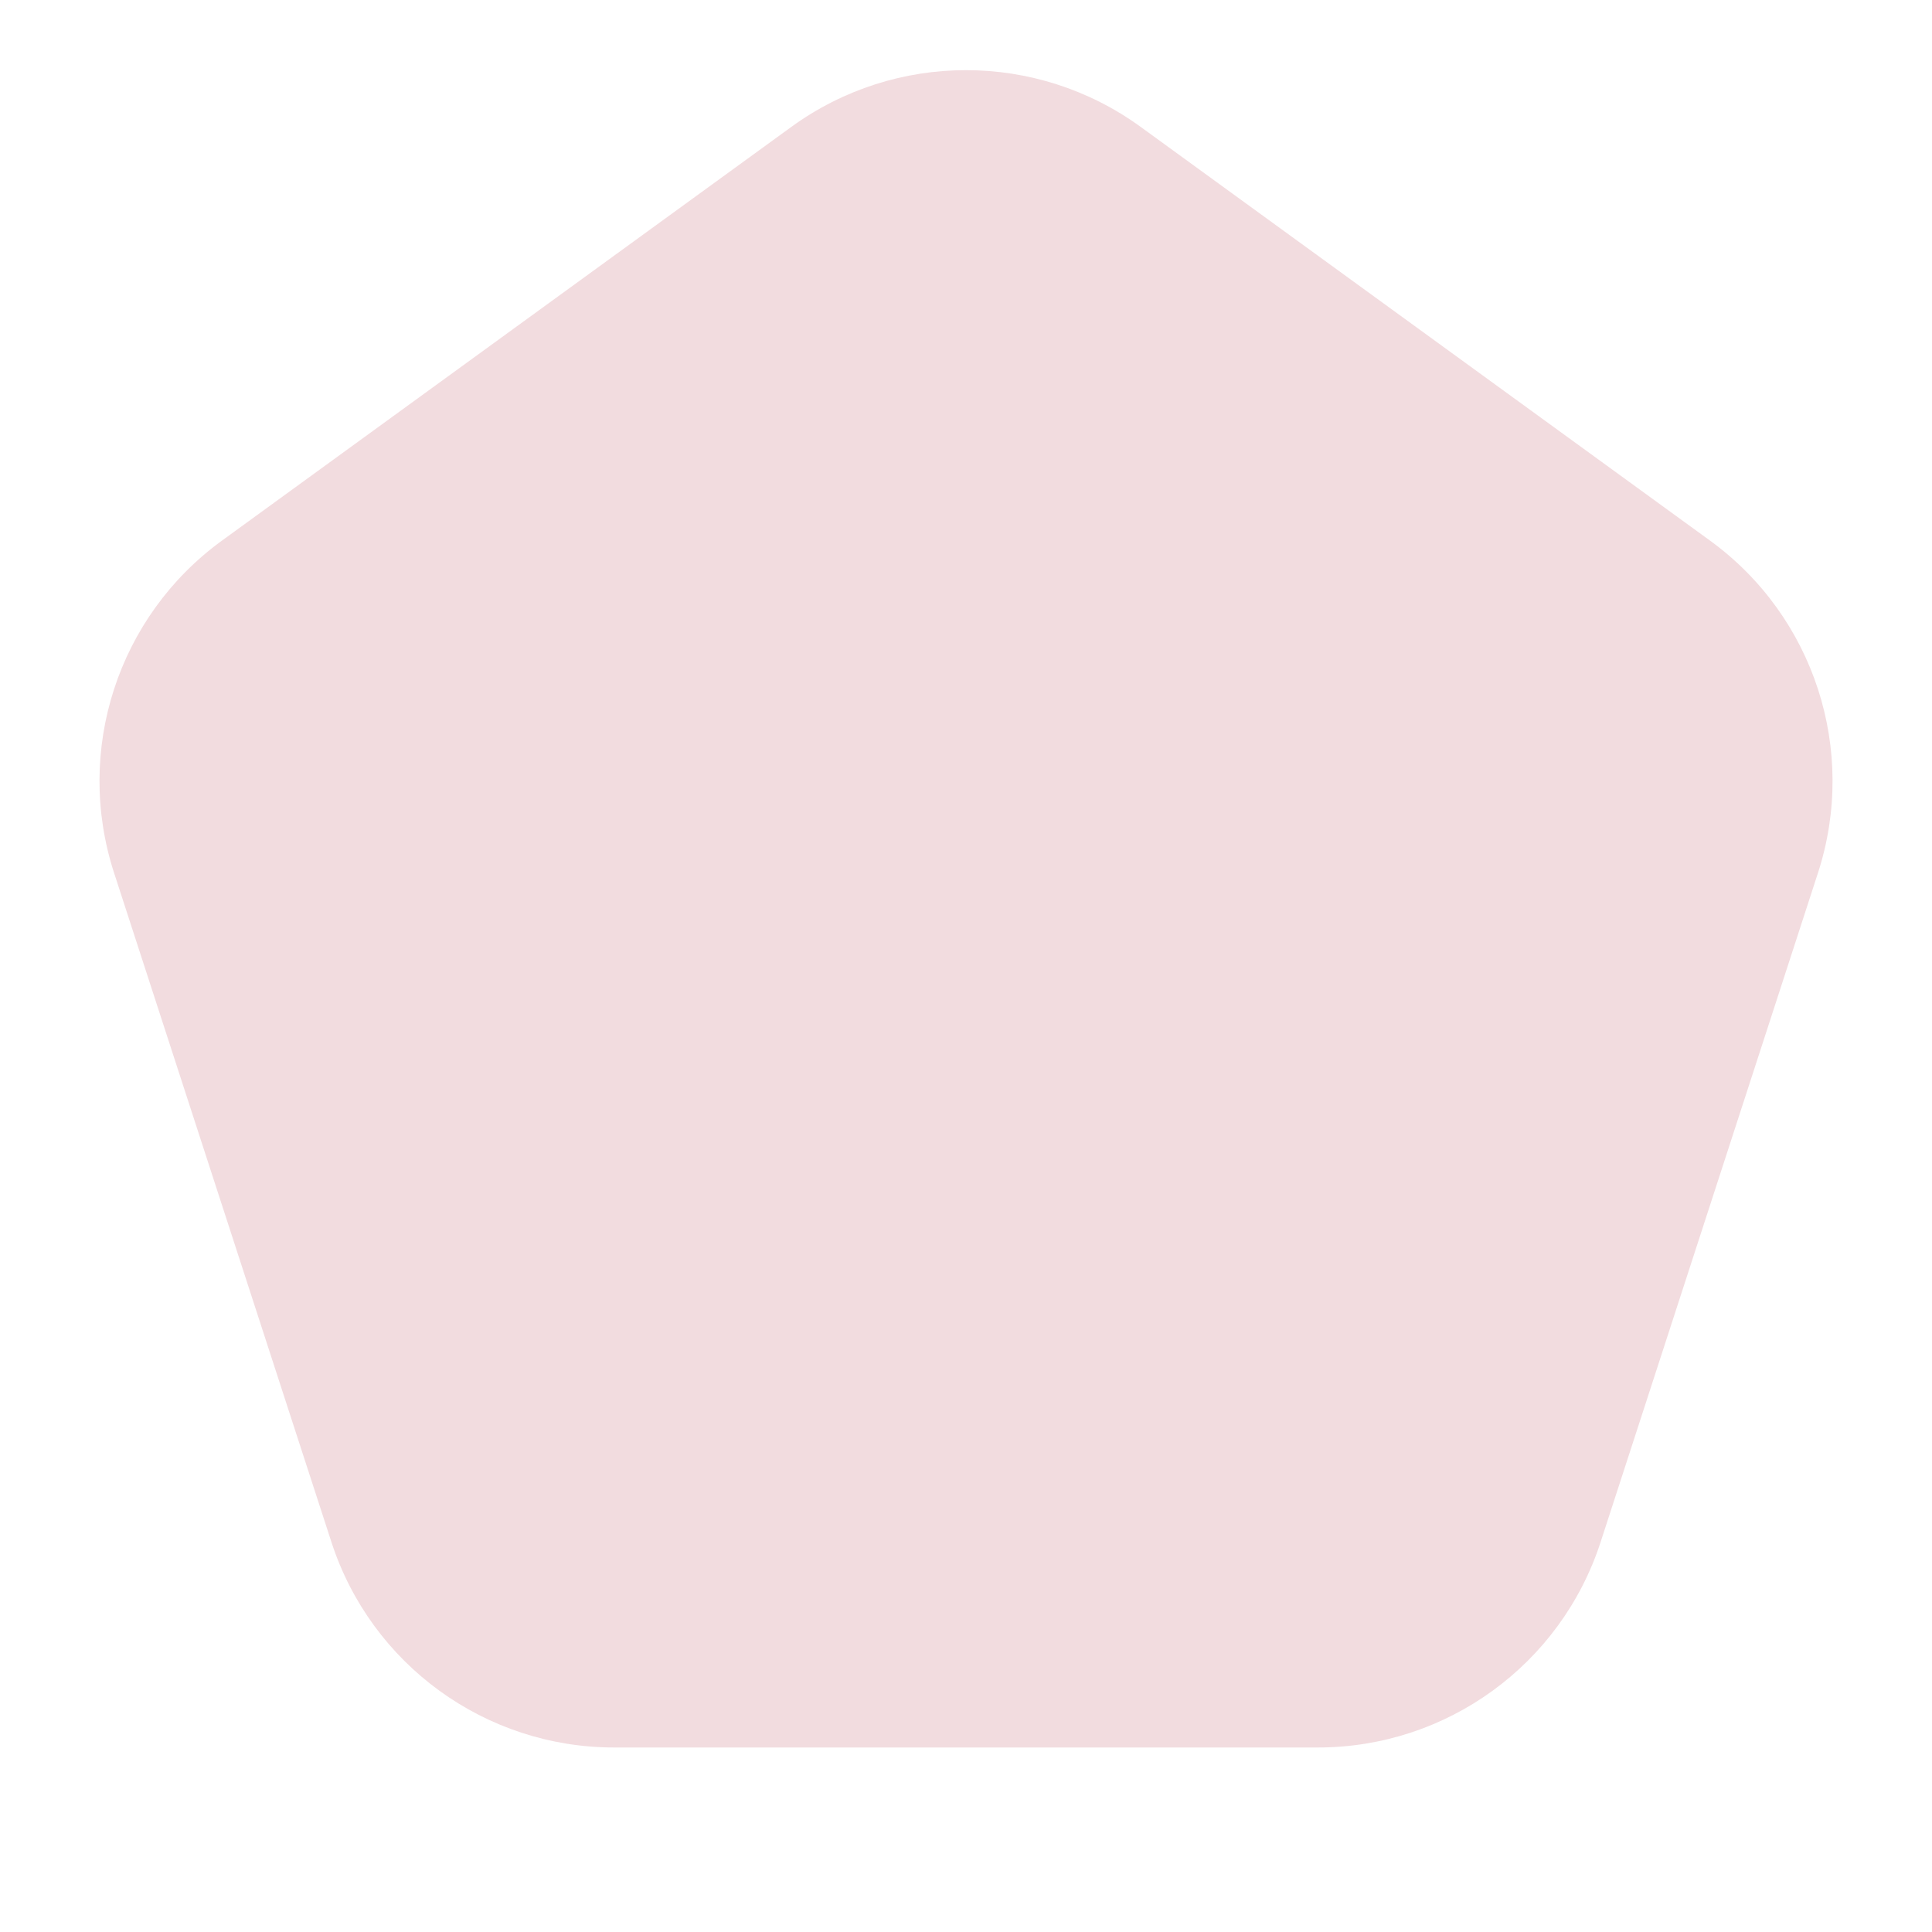 <svg xmlns="http://www.w3.org/2000/svg" width="52" height="52" viewBox="0 0 52 52">
    <path fill="#F2DCDF" fill-rule="evenodd" d="M30.702 3.416L46.025 14.55c2.804 2.037 3.977 5.648 2.906 8.944L43.08 41.507c-1.071 3.296-4.143 5.527-7.609 5.527H16.53c-3.466 0-6.538-2.231-7.609-5.527L3.07 23.493c-1.071-3.296.102-6.907 2.906-8.944L21.298 3.416c2.804-2.037 6.6-2.037 9.404 0z"/>
</svg>
